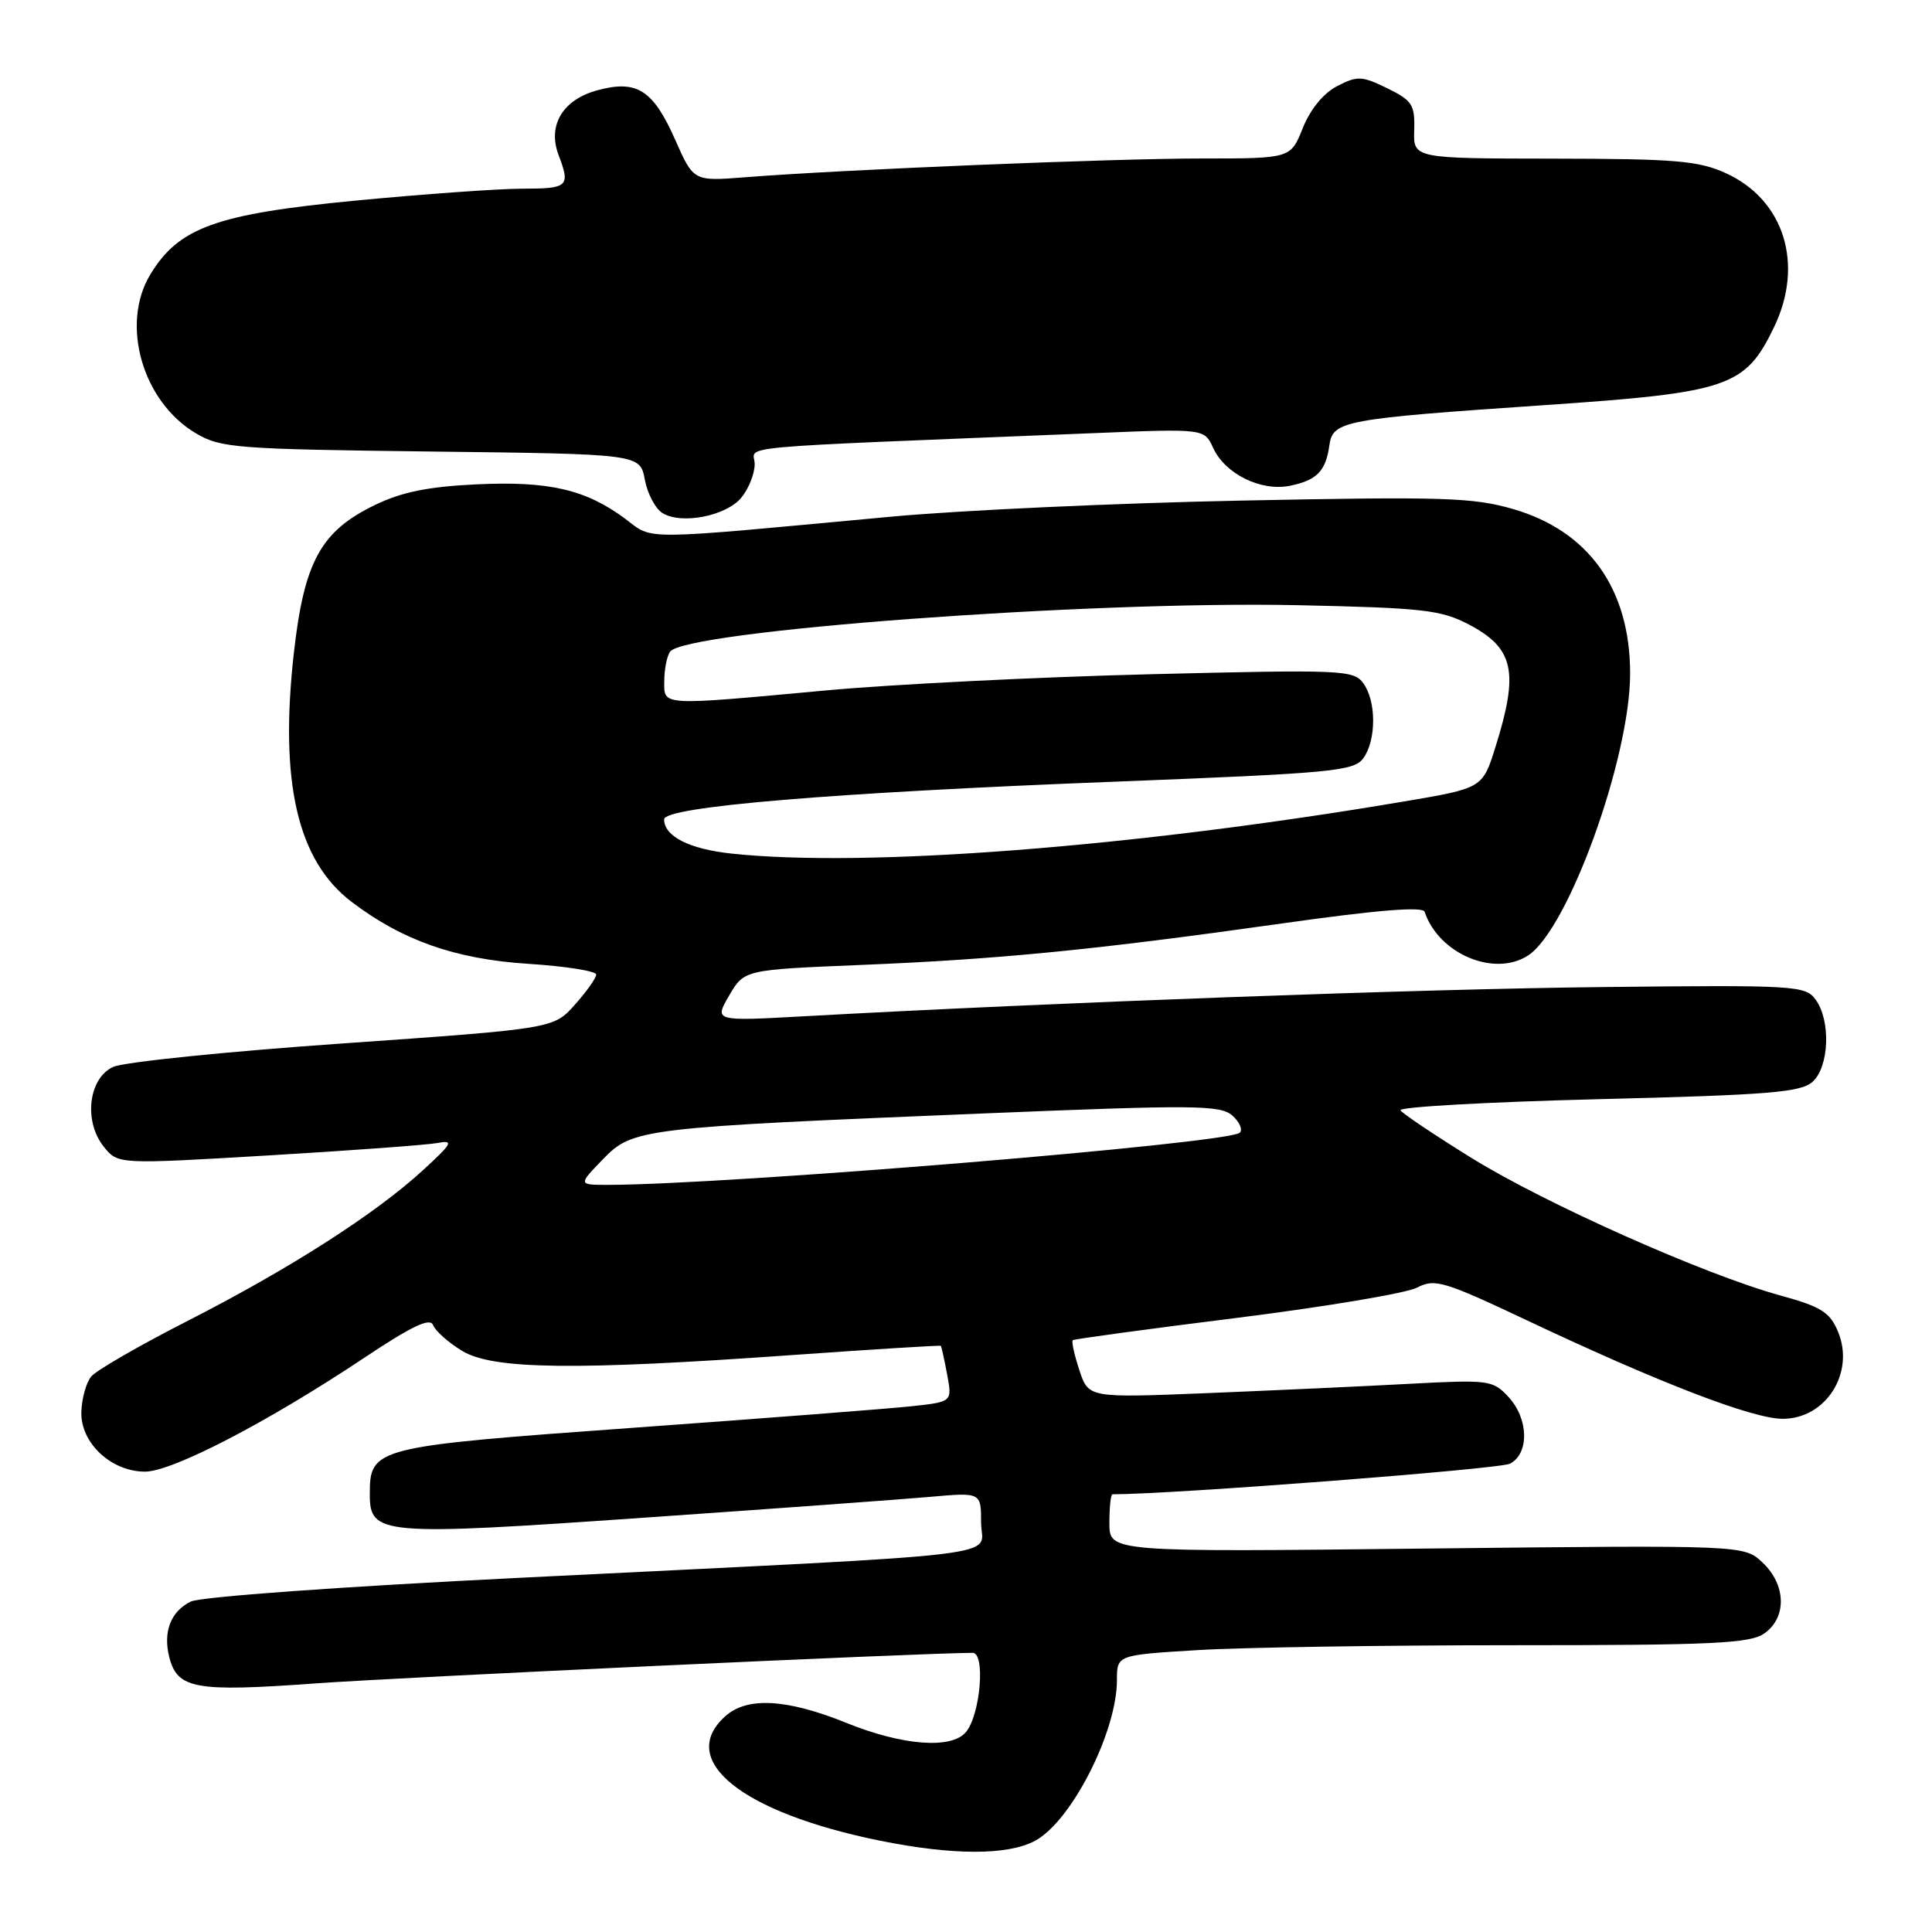 <?xml version="1.0" encoding="UTF-8" standalone="no"?>
<!DOCTYPE svg PUBLIC "-//W3C//DTD SVG 1.1//EN" "http://www.w3.org/Graphics/SVG/1.1/DTD/svg11.dtd" >
<svg xmlns="http://www.w3.org/2000/svg" xmlns:xlink="http://www.w3.org/1999/xlink" version="1.1" viewBox="0 0 256 256">
 <g >
 <path fill="currentColor"
d=" M 137.14 243.92 C 141.96 241.35 148.00 229.49 148.00 222.61 C 148.00 219.30 148.00 219.30 158.66 218.65 C 164.52 218.29 183.32 218.00 200.43 218.00 C 226.98 218.00 231.88 217.77 233.78 216.44 C 236.79 214.33 236.68 209.99 233.54 207.04 C 231.08 204.73 231.08 204.73 189.04 205.19 C 147.00 205.66 147.00 205.66 147.00 201.83 C 147.00 199.72 147.18 198.00 147.41 198.00 C 155.36 198.00 198.77 194.66 200.10 193.94 C 202.67 192.57 202.55 187.96 199.86 185.08 C 197.80 182.87 197.29 182.80 186.61 183.37 C 180.50 183.70 168.46 184.25 159.87 184.60 C 144.23 185.23 144.23 185.23 143.02 181.55 C 142.35 179.52 141.96 177.74 142.15 177.58 C 142.34 177.43 152.11 176.10 163.86 174.63 C 175.60 173.16 186.36 171.35 187.76 170.62 C 190.11 169.39 191.27 169.73 202.41 174.99 C 219.87 183.24 232.24 188.00 236.22 188.00 C 241.96 188.00 245.83 181.87 243.53 176.41 C 242.46 173.87 241.28 173.13 235.88 171.65 C 225.86 168.89 204.84 159.53 195.02 153.46 C 190.10 150.41 185.85 147.56 185.57 147.12 C 185.30 146.68 197.07 146.02 211.72 145.65 C 234.44 145.09 238.62 144.74 240.18 143.34 C 242.39 141.34 242.61 135.21 240.57 132.44 C 239.21 130.59 237.89 130.51 212.32 130.79 C 188.38 131.04 139.61 132.83 106.56 134.66 C 94.63 135.32 94.63 135.32 96.62 131.91 C 98.61 128.50 98.61 128.50 114.07 127.86 C 132.42 127.11 145.09 125.86 169.96 122.35 C 182.55 120.57 188.53 120.09 188.77 120.82 C 190.64 126.41 198.04 129.52 202.50 126.59 C 207.81 123.11 216.00 100.44 216.00 89.24 C 216.00 78.06 210.53 70.37 200.52 67.46 C 195.19 65.91 191.22 65.79 164.52 66.33 C 148.01 66.66 127.08 67.62 118.00 68.47 C 84.37 71.60 86.64 71.59 82.87 68.76 C 77.64 64.86 72.74 63.72 63.12 64.18 C 56.74 64.48 53.21 65.20 49.67 66.92 C 42.51 70.38 40.30 74.42 38.94 86.50 C 37.01 103.64 39.41 114.03 46.56 119.48 C 53.29 124.61 60.34 127.09 69.98 127.71 C 74.94 128.03 79.00 128.67 79.00 129.13 C 79.00 129.59 77.73 131.39 76.17 133.13 C 73.35 136.30 73.35 136.30 45.42 138.26 C 30.07 139.33 16.38 140.73 15.00 141.37 C 11.71 142.88 11.05 148.60 13.77 151.97 C 15.64 154.28 15.64 154.28 35.57 153.10 C 46.53 152.45 56.62 151.71 58.00 151.45 C 60.18 151.04 59.93 151.50 56.00 155.10 C 49.65 160.91 38.39 168.11 24.91 175.00 C 18.53 178.25 12.76 181.58 12.09 182.39 C 11.42 183.20 10.83 185.32 10.78 187.10 C 10.66 191.19 14.73 195.00 19.22 195.00 C 22.83 195.00 35.49 188.43 48.18 179.97 C 54.60 175.69 57.00 174.55 57.39 175.59 C 57.69 176.36 59.41 177.89 61.22 178.99 C 65.28 181.47 76.10 181.61 105.00 179.55 C 115.72 178.79 124.57 178.24 124.66 178.33 C 124.75 178.43 125.13 180.13 125.50 182.12 C 126.18 185.75 126.18 185.75 120.84 186.33 C 117.90 186.65 101.34 187.93 84.02 189.18 C 49.51 191.67 49.00 191.80 49.00 198.02 C 49.00 203.40 50.47 203.53 85.22 201.11 C 102.42 199.92 119.54 198.67 123.25 198.34 C 130.00 197.74 130.00 197.74 130.00 201.76 C 130.00 206.47 136.07 205.74 69.00 209.06 C 45.17 210.24 26.55 211.58 25.27 212.22 C 22.63 213.52 21.59 216.21 22.42 219.54 C 23.49 223.80 25.81 224.22 41.81 223.06 C 53.18 222.24 121.80 219.04 128.88 219.01 C 130.60 219.00 129.91 227.20 128.00 229.50 C 126.09 231.80 119.61 231.31 112.17 228.30 C 104.23 225.09 98.98 224.80 96.08 227.43 C 89.64 233.25 98.28 240.18 116.60 243.90 C 126.25 245.85 133.52 245.86 137.14 243.92 Z  M 98.25 65.92 C 99.21 64.74 100.00 62.75 100.00 61.50 C 100.00 58.97 95.08 59.42 144.79 57.40 C 159.58 56.79 159.58 56.79 160.75 59.35 C 162.32 62.79 167.06 65.14 170.91 64.37 C 174.48 63.65 175.68 62.43 176.15 59.00 C 176.60 55.76 178.00 55.50 204.69 53.68 C 229.04 52.02 231.24 51.28 235.05 43.39 C 239.10 35.04 236.42 26.46 228.67 22.94 C 225.06 21.30 221.99 21.04 205.89 21.02 C 187.27 21.00 187.27 21.00 187.39 17.25 C 187.49 13.87 187.13 13.32 183.81 11.69 C 180.45 10.05 179.85 10.03 177.18 11.41 C 175.37 12.34 173.63 14.47 172.63 16.96 C 171.02 21.00 171.02 21.00 159.21 21.00 C 147.45 21.00 111.61 22.47 98.70 23.49 C 91.90 24.02 91.90 24.02 89.49 18.57 C 86.54 11.91 84.41 10.54 79.16 11.96 C 74.56 13.20 72.52 16.61 74.02 20.56 C 75.60 24.71 75.29 25.00 69.26 25.00 C 66.11 25.00 56.10 25.72 47.01 26.59 C 28.67 28.36 23.71 30.14 19.94 36.33 C 15.91 42.94 18.87 53.26 26.00 57.44 C 29.26 59.36 31.39 59.52 57.15 59.83 C 84.81 60.16 84.81 60.16 85.44 63.55 C 85.79 65.42 86.85 67.42 87.79 67.99 C 90.32 69.54 96.25 68.37 98.25 65.92 Z  M 79.88 153.62 C 83.85 149.53 84.78 149.41 130.50 147.53 C 158.24 146.39 161.69 146.42 163.27 147.80 C 164.25 148.66 164.70 149.69 164.27 150.09 C 162.80 151.51 96.45 156.98 80.55 157.00 C 76.61 157.00 76.61 157.00 79.88 153.62 Z  M 96.90 113.10 C 91.32 112.50 88.00 110.81 88.00 108.57 C 88.00 106.89 110.20 105.03 147.89 103.57 C 176.54 102.45 179.39 102.18 180.64 100.48 C 182.38 98.09 182.39 92.91 180.64 90.53 C 179.36 88.77 177.86 88.71 152.39 89.34 C 137.60 89.71 118.30 90.67 109.50 91.48 C 87.32 93.53 88.00 93.56 88.02 90.25 C 88.02 88.74 88.36 86.99 88.77 86.37 C 90.58 83.58 144.23 79.60 171.93 80.19 C 188.58 80.55 190.93 80.81 194.63 82.75 C 200.61 85.89 201.29 89.00 198.16 98.97 C 196.45 104.44 196.45 104.44 185.97 106.21 C 150.20 112.26 114.61 115.01 96.90 113.10 Z "/>
</g>
</svg>